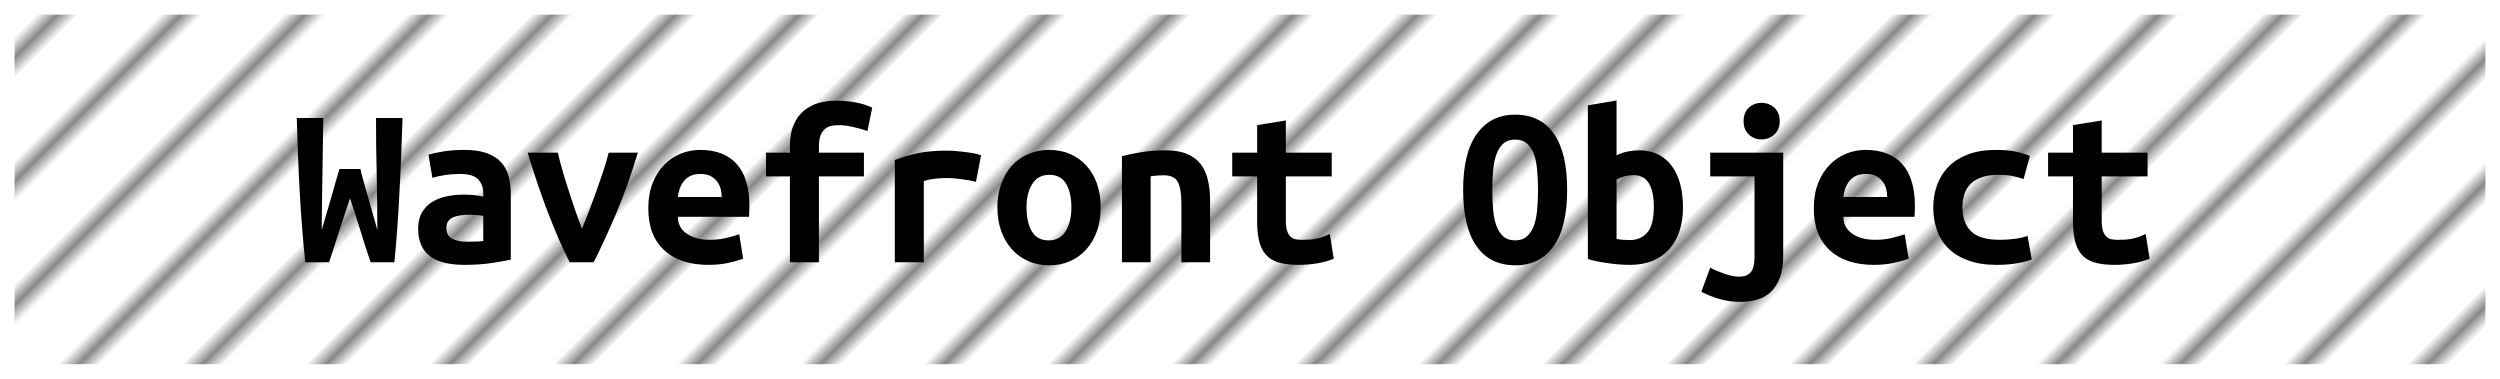 <?xml version="1.0" encoding="UTF-8"?>
<svg height="26" width="171.6" version="1.1" xmlns="http://www.w3.org/2000/svg"><!--Created by Josélio de S. C. Júnior - 2021 - https://github.com/joseliojunior -->
    <defs>
        <pattern id="pattern"
                x="3" y="3" width="6" height="6"
                patternUnits="userSpaceOnUse"
                patternTransform="rotate(45)" >
            <rect height="6" width="6"
                fill="#ffffff"/>
            <line x1="0" y1="0" x2="0" y2="6"
                stroke="#888888"
                stroke-width="2" />
        </pattern>
    </defs>
    <rect
        height="24"
        width="169.6"
        rx="1"
        ry="1"
        x="1" y="1"
        fill="url(#pattern)" />
    <g transform="translate(0, 8)">
        <path fill="#000000" d="M23.30 3.60L24.74 3.60Q24.80 3.90 24.93 4.35Q25.06 4.80 25.21 5.34Q25.36 5.89 25.54 6.51Q25.73 7.14 25.90 7.79L25.90 7.79Q25.90 6.96 25.89 6.01Q25.87 5.06 25.86 4.06Q25.84 3.07 25.82 2.06Q25.81 1.04 25.81 0.10L25.81 0.10L27.63 0.10Q27.58 1.31 27.54 2.60Q27.49 3.89 27.42 5.16Q27.36 6.43 27.27 7.66Q27.18 8.90 27.07 10L27.07 10L25.44 10Q25.09 8.99 24.74 7.83Q24.38 6.67 24.03 5.62L24.03 5.62Q23.68 6.62 23.30 7.81Q22.91 8.99 22.59 10L22.59 10L20.96 10Q20.83 8.90 20.74 7.66Q20.64 6.42 20.57 5.14Q20.50 3.87 20.45 2.58Q20.40 1.30 20.37 0.10L20.37 0.10L22.19 0.10Q22.18 1.04 22.16 2.05Q22.14 3.06 22.13 4.06Q22.11 5.06 22.10 6.01Q22.08 6.96 22.08 7.79L22.08 7.79Q22.22 7.28 22.41 6.67Q22.59 6.06 22.76 5.47Q22.93 4.88 23.07 4.38Q23.22 3.89 23.30 3.60L23.30 3.60ZM32.02 8.59L32.02 8.59Q32.34 8.59 32.64 8.58Q32.94 8.58 33.17 8.54L33.17 8.54L33.17 6.82Q32.98 6.78 32.70 6.76Q32.43 6.74 32.21 6.74L32.21 6.74Q31.90 6.74 31.62 6.78Q31.33 6.82 31.11 6.91Q30.90 7.01 30.77 7.18Q30.64 7.36 30.64 7.65L30.64 7.65Q30.64 8.16 31.02 8.38Q31.41 8.59 32.02 8.59ZM31.84 2.29L31.84 2.29Q32.77 2.29 33.38 2.50Q34 2.72 34.37 3.11Q34.74 3.50 34.90 4.07Q35.06 4.64 35.06 5.34L35.06 5.34L35.06 9.82Q34.62 9.92 33.78 10.05Q32.93 10.18 31.87 10.18L31.87 10.18Q31.15 10.18 30.57 10.05Q29.98 9.92 29.57 9.62Q29.15 9.33 28.93 8.86Q28.70 8.38 28.70 7.70L28.70 7.70Q28.70 7.04 28.96 6.59Q29.22 6.14 29.65 5.87Q30.08 5.60 30.64 5.48Q31.20 5.36 31.81 5.36L31.81 5.36Q32.58 5.36 33.17 5.49L33.17 5.49L33.17 5.25Q33.17 4.69 32.82 4.31Q32.46 3.94 31.60 3.94L31.60 3.94Q31.04 3.94 30.52 4.02Q30 4.10 29.68 4.21L29.68 4.21L29.41 2.62Q29.78 2.50 30.45 2.39Q31.12 2.29 31.84 2.29ZM40.75 10L39.10 10Q38.38 8.58 37.64 6.66Q36.90 4.75 36.22 2.48L36.22 2.48L38.29 2.48Q38.43 3.09 38.63 3.78Q38.83 4.46 39.06 5.16Q39.28 5.86 39.51 6.51Q39.74 7.17 39.95 7.71L39.95 7.71Q40.16 7.17 40.42 6.51Q40.67 5.86 40.92 5.16Q41.17 4.46 41.40 3.78Q41.63 3.09 41.78 2.48L41.78 2.48L43.78 2.48Q43.10 4.75 42.29 6.66Q41.47 8.58 40.75 10L40.75 10ZM44.50 6.30L44.50 6.30Q44.50 5.31 44.80 4.56Q45.10 3.81 45.60 3.30Q46.10 2.80 46.74 2.54Q47.38 2.29 48.05 2.29L48.05 2.29Q49.71 2.29 50.58 3.27Q51.44 4.26 51.44 6.14L51.44 6.14Q51.44 6.34 51.43 6.54Q51.42 6.75 51.41 6.88L51.41 6.88L46.53 6.88Q46.53 7.62 47.14 8.04Q47.74 8.46 48.70 8.46L48.70 8.46Q49.30 8.46 49.83 8.34Q50.37 8.21 50.74 8.08L50.74 8.08L51.01 9.76Q50.50 9.94 49.92 10.06Q49.34 10.18 48.62 10.18L48.62 10.18Q47.66 10.18 46.90 9.93Q46.14 9.68 45.61 9.19Q45.07 8.70 44.78 7.98Q44.50 7.26 44.50 6.30ZM46.53 5.52L49.54 5.52Q49.54 5.22 49.46 4.94Q49.38 4.66 49.20 4.43Q49.02 4.21 48.75 4.07Q48.48 3.94 48.08 3.94L48.08 3.94Q47.70 3.94 47.42 4.06Q47.14 4.19 46.95 4.42Q46.77 4.64 46.66 4.93Q46.56 5.22 46.53 5.52L46.53 5.52ZM56.21 10L54.22 10L54.22 4.11L52.58 4.11L52.58 2.48L54.22 2.48L54.22 2.05Q54.22 1.14 54.49 0.54Q54.75-0.06 55.20-0.42Q55.65-0.78 56.22-0.94Q56.80-1.09 57.41-1.09L57.41-1.09Q58.03-1.09 58.69-0.98Q59.34-0.86 59.87-0.61L59.87-0.61L59.54 0.99Q59.17 0.86 58.62 0.73Q58.06 0.59 57.57 0.59L57.57 0.59Q57.30 0.59 57.05 0.64Q56.80 0.69 56.62 0.85Q56.43 1.01 56.32 1.30Q56.21 1.60 56.21 2.08L56.21 2.08L56.21 2.48L59.30 2.48L59.30 4.11L56.21 4.11L56.21 10ZM67.34 2.66L66.99 4.48Q66.80 4.43 66.54 4.38Q66.27 4.34 66 4.30Q65.73 4.26 65.47 4.24Q65.22 4.22 65.04 4.22L65.04 4.22Q64.62 4.22 64.22 4.26Q63.82 4.30 63.41 4.42L63.41 4.42L63.41 10L61.42 10L61.42 2.98Q62.21 2.69 63.03 2.51Q63.86 2.34 64.96 2.34L64.96 2.34Q65.12 2.34 65.42 2.35Q65.71 2.37 66.05 2.41Q66.38 2.45 66.73 2.50Q67.07 2.56 67.34 2.66L67.34 2.66ZM75.55 6.22L75.55 6.22Q75.55 7.12 75.30 7.85Q75.04 8.58 74.58 9.10Q74.11 9.63 73.46 9.92Q72.82 10.21 72.02 10.21L72.02 10.21Q71.22 10.21 70.57 9.92Q69.92 9.63 69.45 9.10Q68.98 8.58 68.72 7.85Q68.46 7.12 68.46 6.22L68.46 6.22Q68.46 5.34 68.73 4.62Q68.99 3.89 69.46 3.37Q69.94 2.85 70.59 2.57Q71.25 2.29 72.02 2.29L72.02 2.29Q72.80 2.29 73.45 2.57Q74.10 2.85 74.57 3.37Q75.04 3.89 75.30 4.62Q75.55 5.34 75.55 6.22ZM70.46 6.24L70.46 6.24Q70.46 7.25 70.82 7.87Q71.18 8.50 71.98 8.50L71.98 8.50Q72.75 8.50 73.14 7.87Q73.54 7.25 73.54 6.24L73.54 6.24Q73.54 5.23 73.18 4.62Q72.82 4 72.02 4L72.02 4Q71.25 4 70.86 4.62Q70.46 5.23 70.46 6.24ZM77.01 10L77.01 2.72Q77.54 2.58 78.31 2.45Q79.09 2.32 80 2.32L80 2.32Q80.90 2.32 81.49 2.57Q82.08 2.82 82.42 3.27Q82.77 3.73 82.91 4.36Q83.06 4.99 83.06 5.76L83.06 5.76L83.06 10L81.09 10L81.09 6.02Q81.09 4.96 80.85 4.50Q80.61 4.03 79.87 4.03L79.87 4.03Q79.65 4.03 79.43 4.05Q79.22 4.06 78.98 4.10L78.98 4.10L78.98 10L77.01 10ZM86.29 7.20L86.29 4.11L84.58 4.11L84.58 2.48L86.29 2.48L86.29 0.59L88.26 0.27L88.26 2.48L91.41 2.48L91.41 4.11L88.26 4.11L88.26 7.15Q88.26 7.57 88.34 7.82Q88.42 8.08 88.56 8.22Q88.70 8.37 88.91 8.42Q89.12 8.46 89.38 8.46L89.38 8.46Q89.65 8.46 89.88 8.45Q90.11 8.43 90.33 8.39Q90.54 8.35 90.78 8.27Q91.01 8.19 91.28 8.06L91.28 8.06L91.55 9.76Q91.01 9.98 90.38 10.08Q89.74 10.18 89.15 10.18L89.15 10.18Q88.46 10.18 87.94 10.06Q87.41 9.95 87.04 9.63Q86.67 9.31 86.48 8.73Q86.29 8.14 86.29 7.20L86.29 7.20ZM102.43 5.04L102.43 5.04Q102.43 5.76 102.49 6.39Q102.54 7.02 102.71 7.49Q102.88 7.95 103.18 8.22Q103.49 8.50 104 8.50L104 8.50Q104.50 8.50 104.81 8.22Q105.12 7.95 105.29 7.48Q105.46 7.01 105.51 6.38Q105.57 5.76 105.57 5.04L105.57 5.04Q105.57 4.32 105.51 3.69Q105.46 3.06 105.29 2.59Q105.12 2.13 104.82 1.86Q104.51 1.58 104 1.58L104 1.58Q103.49 1.58 103.18 1.86Q102.88 2.13 102.71 2.60Q102.54 3.07 102.49 3.70Q102.43 4.32 102.43 5.04ZM100.43 5.04L100.43 5.04Q100.43 2.48 101.38 1.18Q102.32-0.13 104-0.13L104-0.13Q105.74-0.13 106.66 1.18Q107.57 2.48 107.57 5.04L107.57 5.04Q107.57 7.60 106.64 8.90Q105.71 10.21 104.02 10.21L104.02 10.21Q102.27 10.21 101.35 8.90Q100.43 7.60 100.43 5.04ZM113.52 6.19L113.52 6.19Q113.52 5.14 113.18 4.58Q112.83 4.02 112.13 4.02L112.13 4.02Q111.81 4.02 111.50 4.10Q111.18 4.19 110.96 4.32L110.96 4.32L110.96 8.40Q111.18 8.45 111.43 8.46Q111.68 8.48 111.86 8.48L111.86 8.48Q112.62 8.48 113.07 7.96Q113.52 7.44 113.52 6.19ZM115.52 6.24L115.52 6.24Q115.52 7.14 115.28 7.86Q115.04 8.59 114.58 9.10Q114.11 9.62 113.44 9.90Q112.77 10.18 111.90 10.18L111.90 10.18Q111.14 10.18 110.34 10.06Q109.54 9.95 108.99 9.78L108.99 9.78L108.99-0.77L110.96-1.10L110.96 2.66Q111.38 2.46 111.76 2.39Q112.14 2.32 112.53 2.32L112.53 2.32Q113.26 2.32 113.82 2.60Q114.38 2.88 114.76 3.40Q115.14 3.92 115.33 4.64Q115.52 5.36 115.52 6.24ZM122.40 2.48L122.40 9.50Q122.40 10.42 122.18 11.03Q121.95 11.65 121.56 12.02Q121.17 12.40 120.63 12.56Q120.10 12.72 119.47 12.72L119.47 12.72Q118.70 12.72 118.05 12.53Q117.39 12.34 116.78 12.03L116.78 12.03L117.39 10.37Q117.79 10.59 118.36 10.79Q118.93 10.99 119.39 10.99L119.39 10.99Q119.89 10.99 120.16 10.70Q120.43 10.40 120.43 9.60L120.43 9.60L120.43 4.11L117.39 4.11L117.39 2.48L122.40 2.48ZM122.16 0.32L122.16 0.32Q122.16 0.90 121.79 1.23Q121.42 1.57 120.91 1.57L120.91 1.57Q120.40 1.57 120.04 1.23Q119.68 0.90 119.68 0.32L119.68 0.32Q119.68-0.27 120.04-0.61Q120.40-0.94 120.91-0.94L120.91-0.94Q121.42-0.94 121.79-0.61Q122.16-0.27 122.16 0.32ZM124.50 6.30L124.50 6.30Q124.50 5.31 124.80 4.56Q125.10 3.81 125.60 3.30Q126.10 2.80 126.74 2.54Q127.38 2.29 128.05 2.29L128.05 2.29Q129.71 2.29 130.58 3.27Q131.44 4.26 131.44 6.14L131.44 6.14Q131.44 6.34 131.43 6.54Q131.42 6.75 131.41 6.88L131.41 6.88L126.53 6.88Q126.53 7.62 127.14 8.04Q127.74 8.46 128.70 8.46L128.70 8.46Q129.30 8.46 129.83 8.34Q130.37 8.21 130.74 8.08L130.74 8.08L131.01 9.76Q130.50 9.94 129.92 10.06Q129.34 10.18 128.62 10.18L128.62 10.18Q127.66 10.18 126.90 9.93Q126.14 9.68 125.61 9.19Q125.07 8.70 124.78 7.98Q124.50 7.26 124.50 6.30ZM126.53 5.52L129.54 5.52Q129.54 5.22 129.46 4.94Q129.38 4.66 129.20 4.43Q129.02 4.21 128.75 4.07Q128.48 3.94 128.08 3.94L128.08 3.94Q127.70 3.94 127.42 4.06Q127.14 4.19 126.95 4.42Q126.77 4.64 126.66 4.93Q126.56 5.22 126.53 5.52L126.53 5.52ZM132.70 6.24L132.70 6.24Q132.70 5.42 132.96 4.70Q133.22 3.98 133.74 3.45Q134.27 2.91 135.08 2.60Q135.89 2.29 137.01 2.29L137.01 2.29Q137.68 2.29 138.22 2.38Q138.77 2.48 139.33 2.70L139.33 2.70L138.90 4.29Q138.58 4.18 138.18 4.09Q137.79 4 137.18 4L137.18 4Q136.48 4 136.01 4.17Q135.54 4.34 135.25 4.63Q134.96 4.93 134.83 5.34Q134.70 5.76 134.70 6.24L134.70 6.24Q134.70 7.28 135.29 7.87Q135.87 8.46 137.28 8.46L137.28 8.46Q137.74 8.46 138.25 8.40Q138.75 8.34 139.17 8.19L139.17 8.19L139.46 9.81Q139.04 9.97 138.45 10.07Q137.86 10.18 137.06 10.18L137.06 10.18Q135.90 10.18 135.08 9.87Q134.26 9.57 133.73 9.04Q133.20 8.51 132.95 7.79Q132.70 7.07 132.70 6.24ZM142.29 7.20L142.29 4.11L140.58 4.11L140.58 2.48L142.29 2.48L142.29 0.59L144.26 0.27L144.26 2.48L147.41 2.48L147.41 4.11L144.26 4.11L144.26 7.15Q144.26 7.57 144.34 7.82Q144.42 8.08 144.56 8.22Q144.70 8.37 144.91 8.42Q145.12 8.46 145.38 8.46L145.38 8.46Q145.65 8.46 145.88 8.45Q146.11 8.43 146.33 8.39Q146.54 8.35 146.78 8.27Q147.01 8.19 147.28 8.06L147.28 8.06L147.55 9.76Q147.01 9.98 146.38 10.08Q145.74 10.18 145.15 10.18L145.15 10.18Q144.46 10.18 143.94 10.06Q143.41 9.95 143.04 9.63Q142.67 9.31 142.48 8.73Q142.29 8.14 142.29 7.20L142.29 7.20Z"/>
    </g>
</svg>